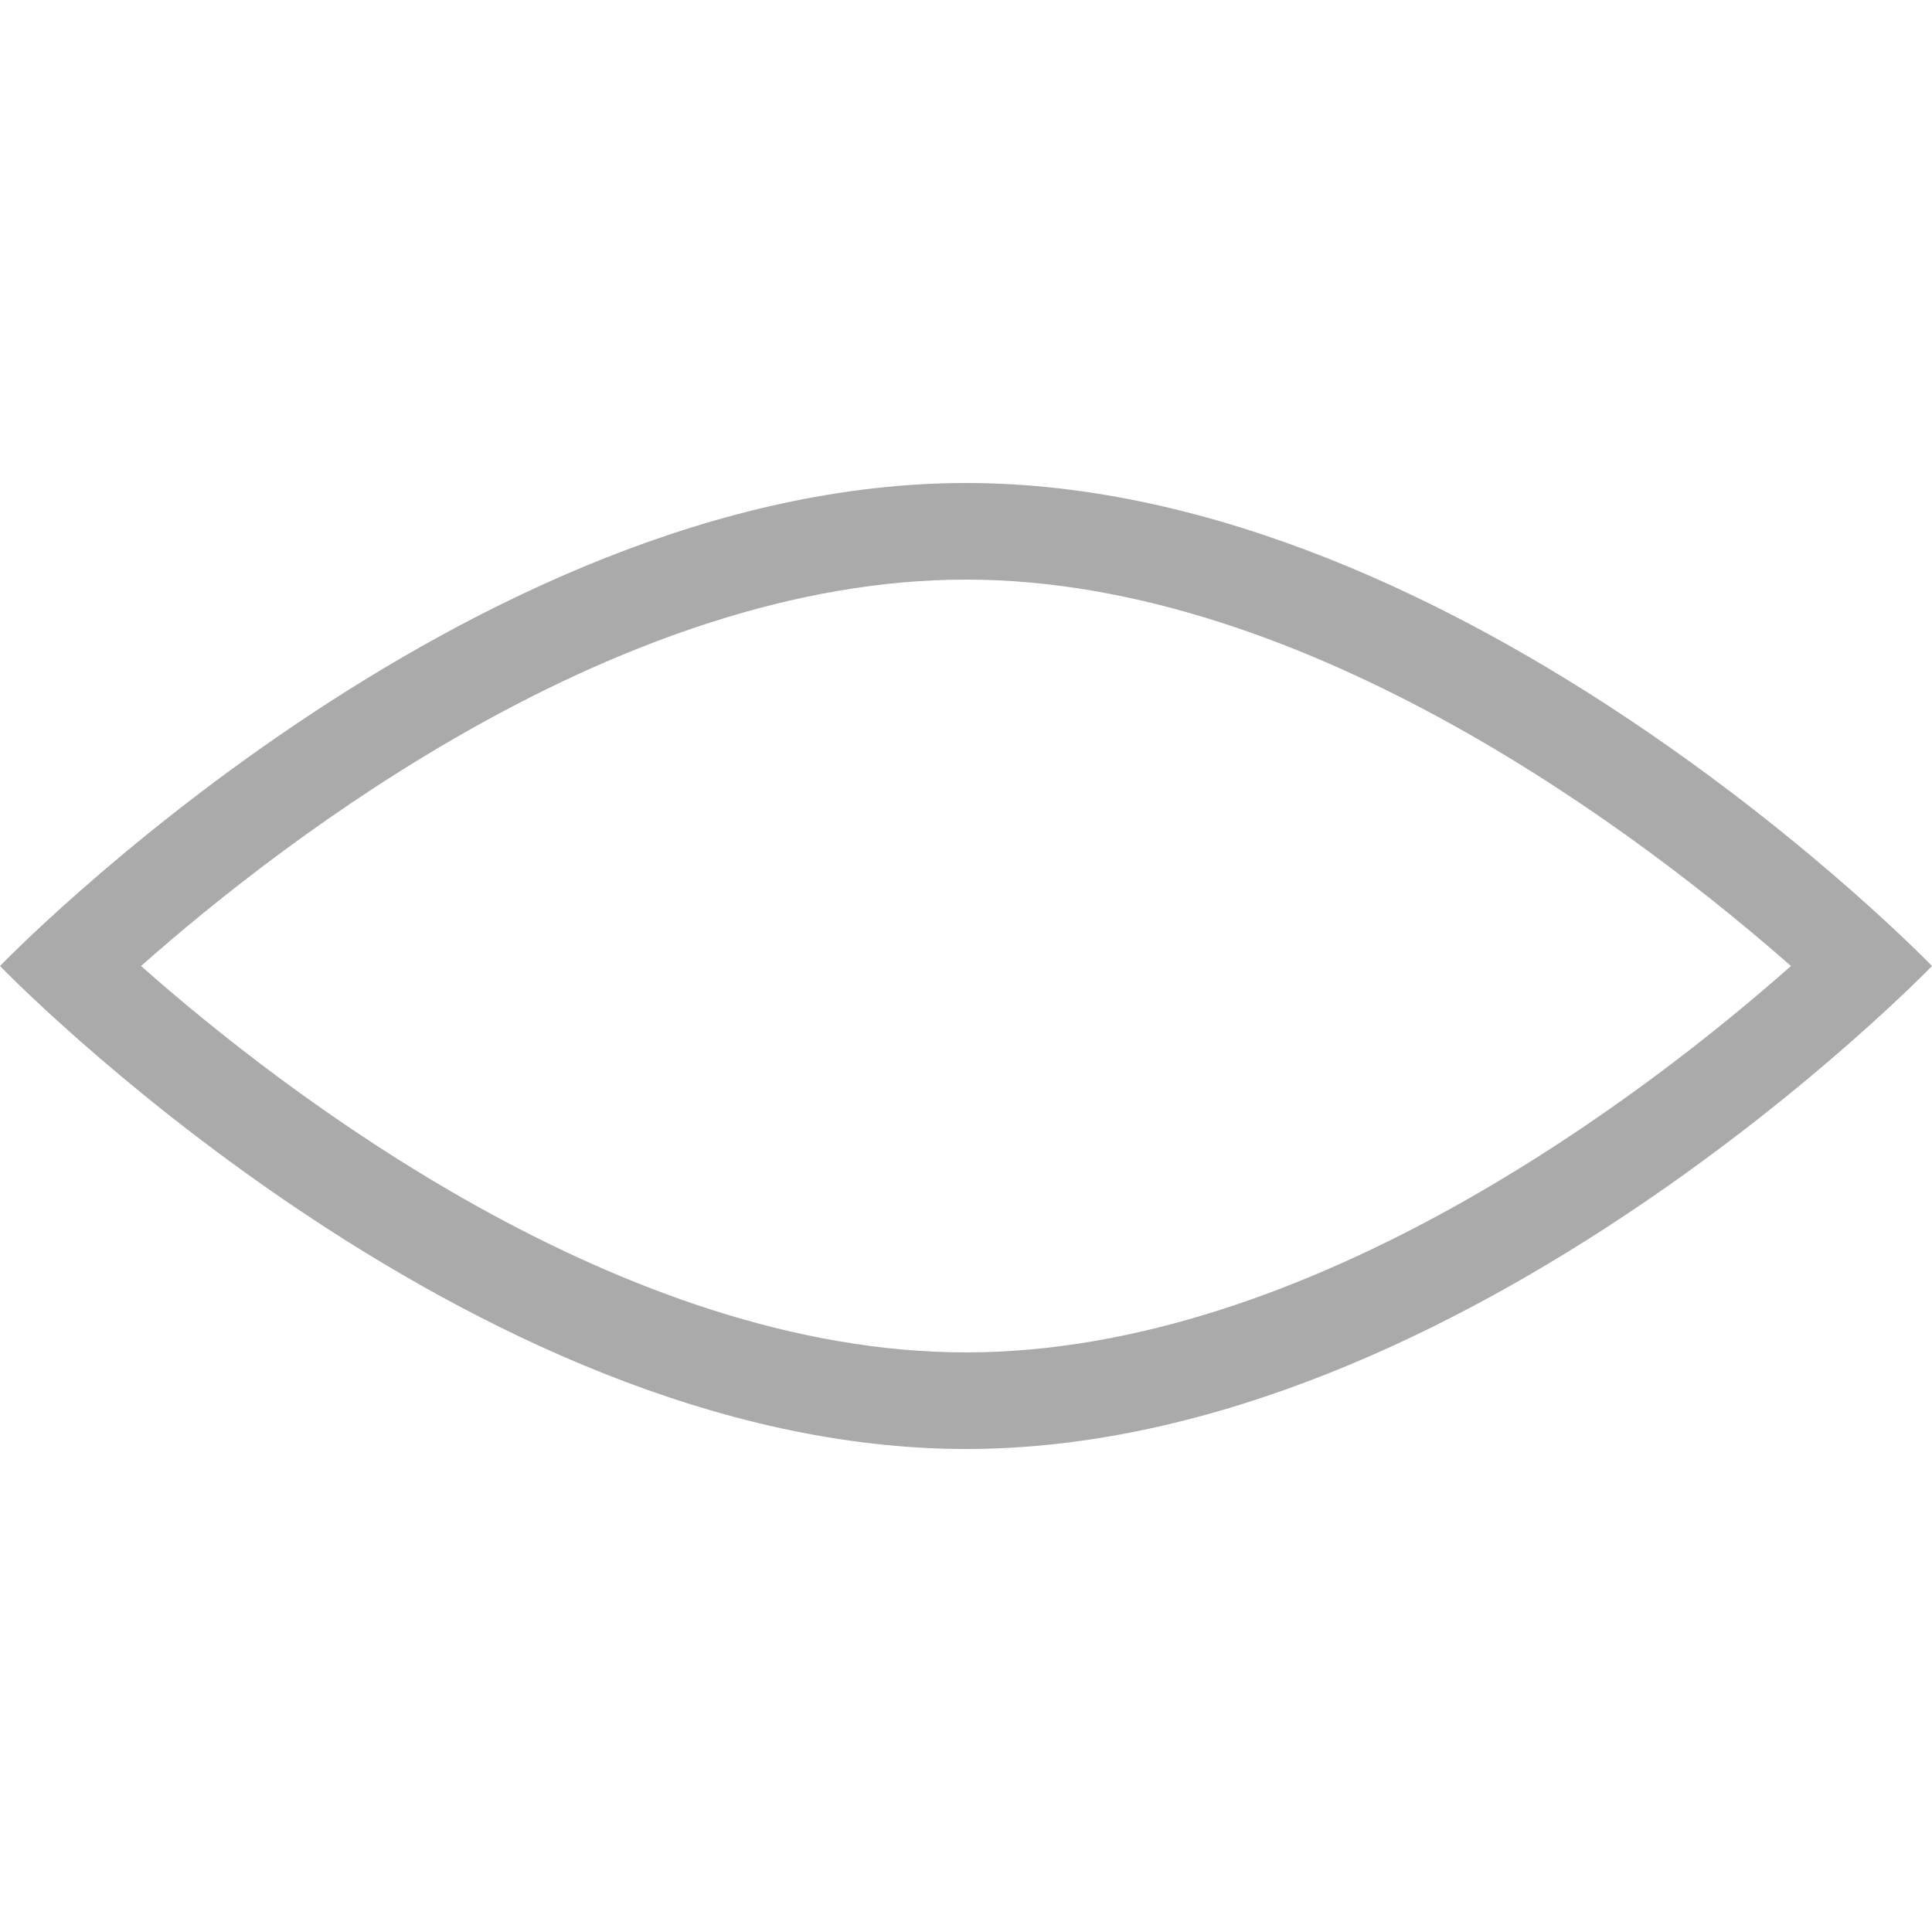 <?xml version="1.0" encoding="utf-8"?>
<!DOCTYPE svg PUBLIC "-//W3C//DTD SVG 1.1//EN" "http://www.w3.org/Graphics/SVG/1.1/DTD/svg11.dtd">
<svg version="1.1" id="layer1" xmlns="http://www.w3.org/2000/svg" xmlns:xlink="http://www.w3.org/1999/xlink" x="0px" y="0px"
	  viewBox="0 0 200 200" enable-background="new 0 0 200 200" xml:space="preserve">
	  <g>
	<rect class="color1" fill="#FFFFFF" fill-opacity="0" width="200" height="200"/>
	<path class="color0" fill="#AAAAAA" d="M100,60c35.6,0,70.5,26.9,85.4,40c-14.8,13.1-49.7,40-85.4,40s-70.6-26.9-85.4-40C29.4,86.9,64.2,60,100,60
		 M100,50C48.2,50,0,100,0,100s48.2,50,100,50s100-50,100-50S151.8,50,100,50L100,50z"/>
</g>
</svg>
